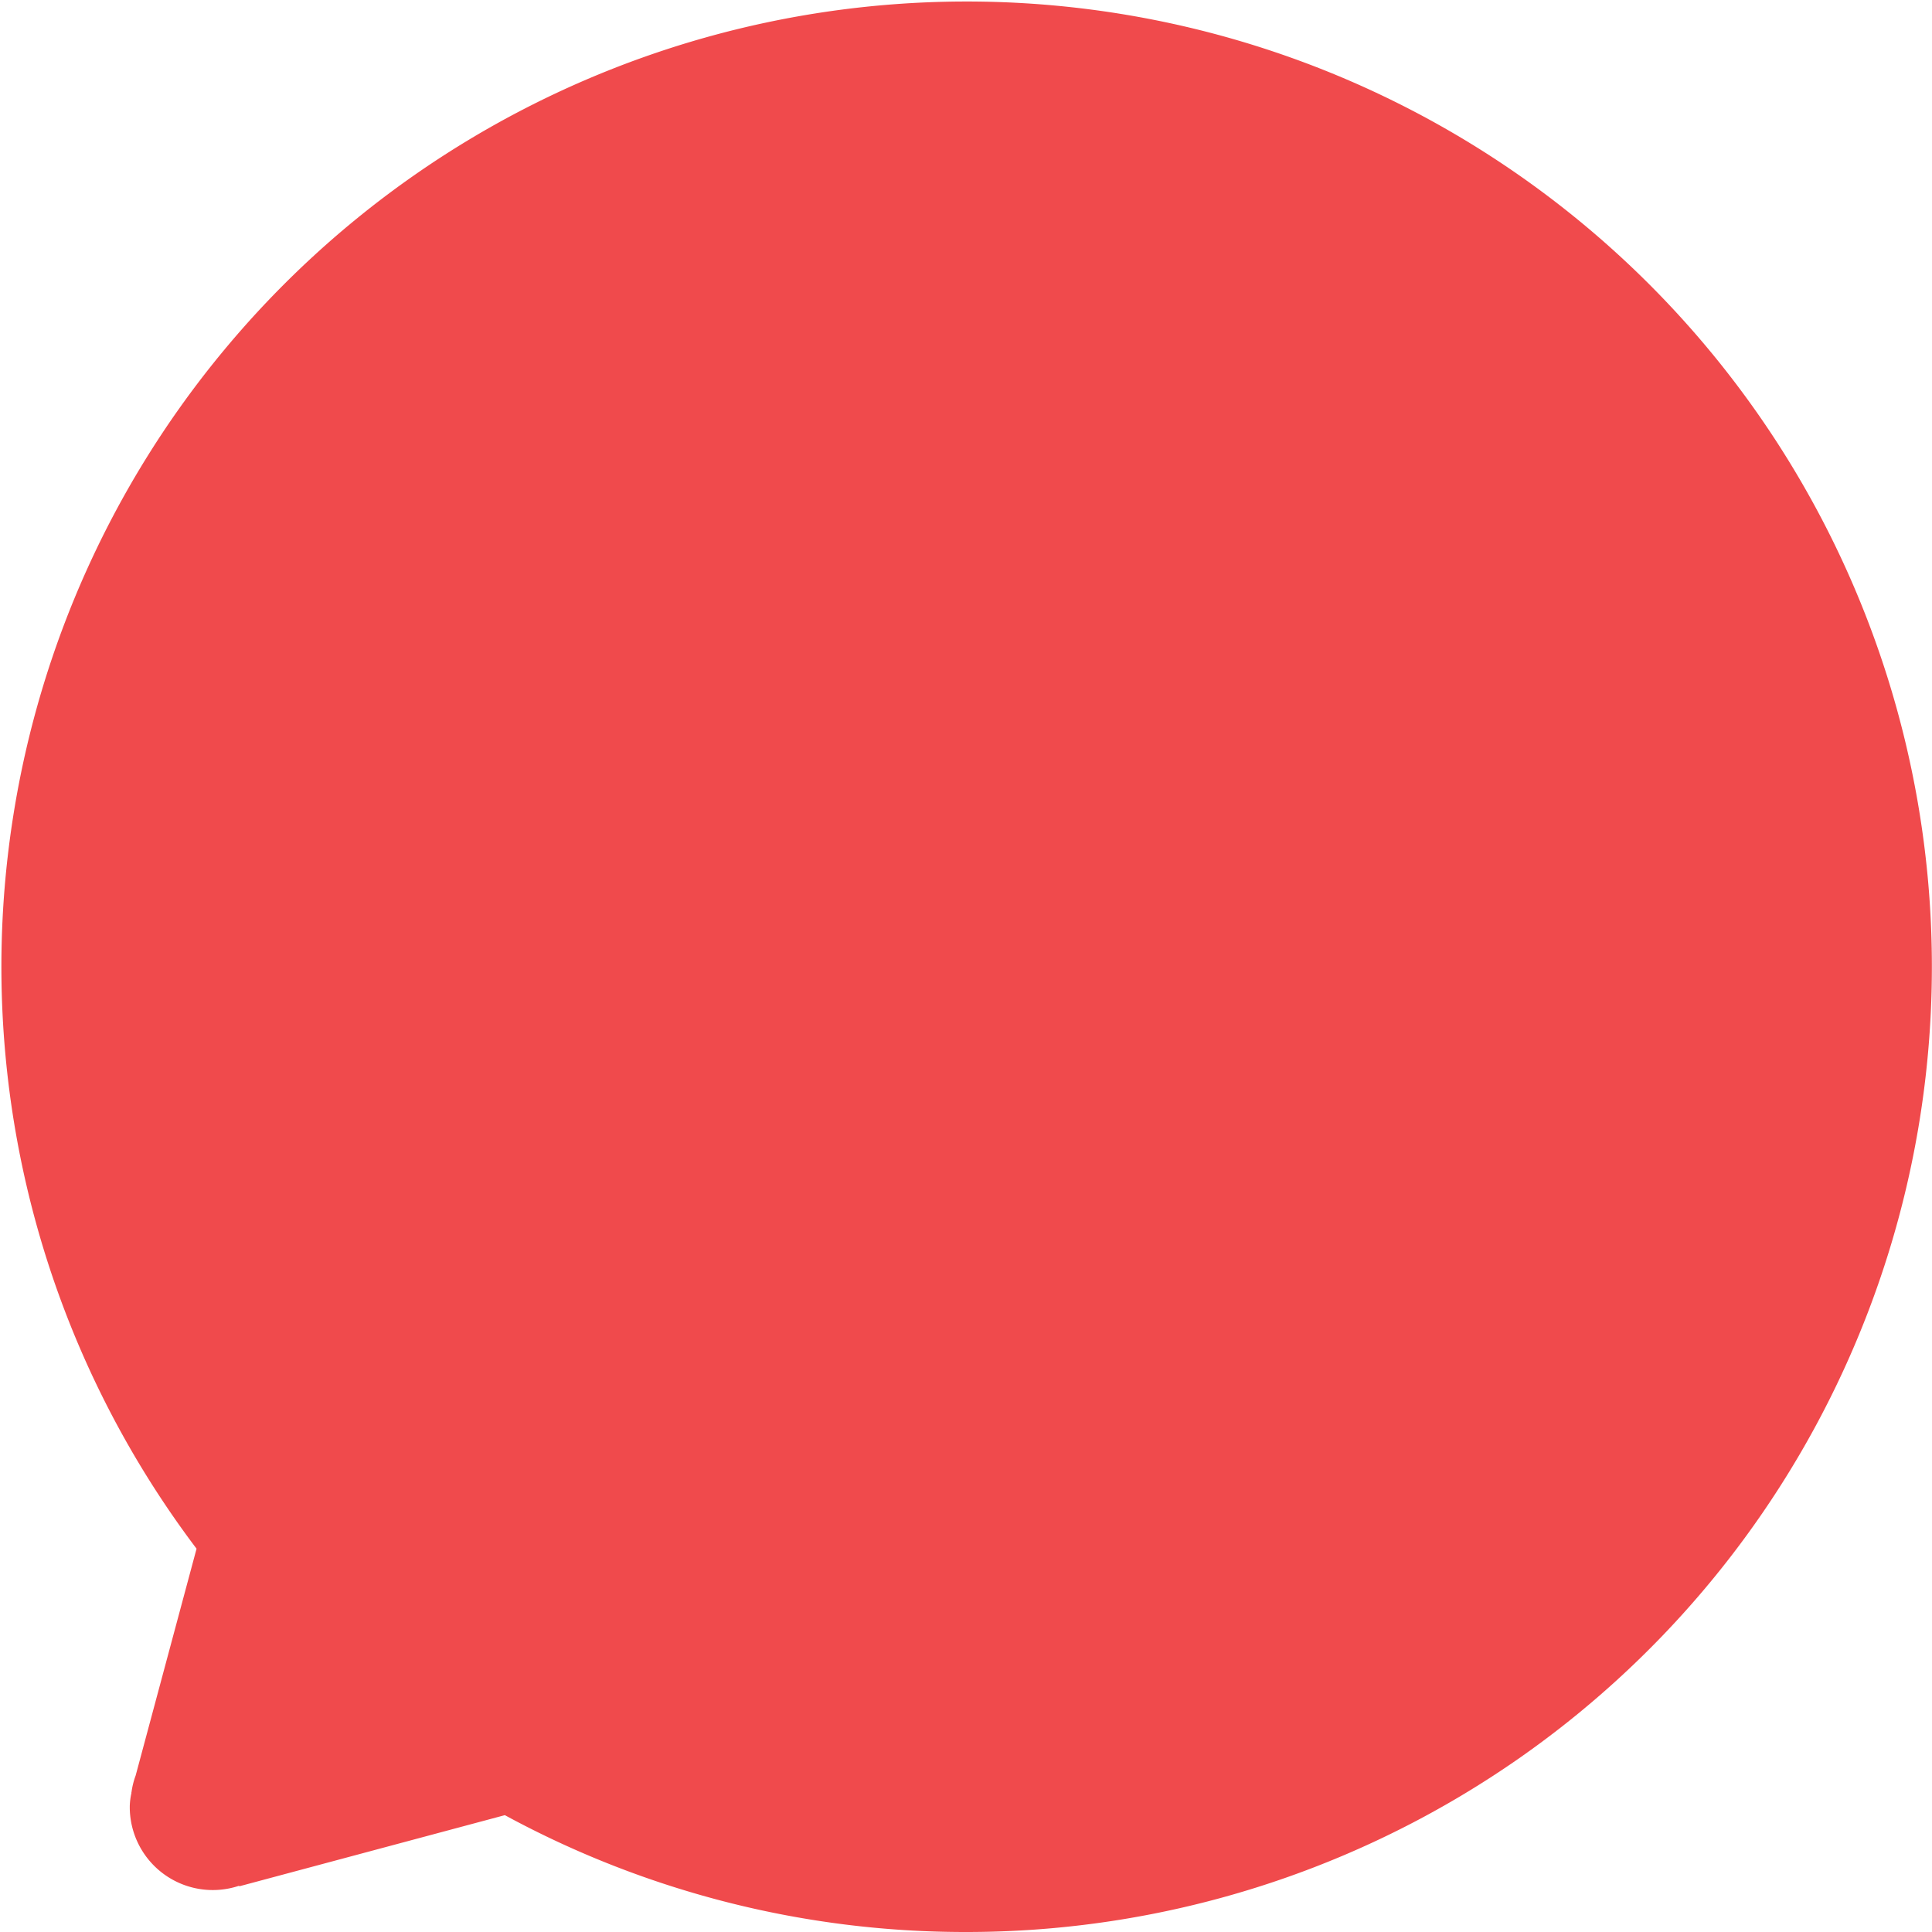 <svg xmlns="http://www.w3.org/2000/svg" width="46" height="46" viewBox="0 0 46 46">
<defs>
    <style>
      .cls-1 {
        fill: #f04a4c;
        fill-rule: evenodd;
      }
    </style>
  </defs>
  <path id="椭圆_1990" data-name="椭圆 1990" class="cls-1" d="M1674,508a22.958,22.958,0,0,1-10.98-2.782l-6.32,1.693-0.01-.011a1.976,1.976,0,0,1-2.6-1.9,1.615,1.615,0,0,1,.04-0.312h-0.01l0.01-.008a1.827,1.827,0,0,1,.1-0.406l1.45-5.4A22.982,22.982,0,1,1,1674,508Z" transform="translate(-1651 -462)"/>
</svg>
